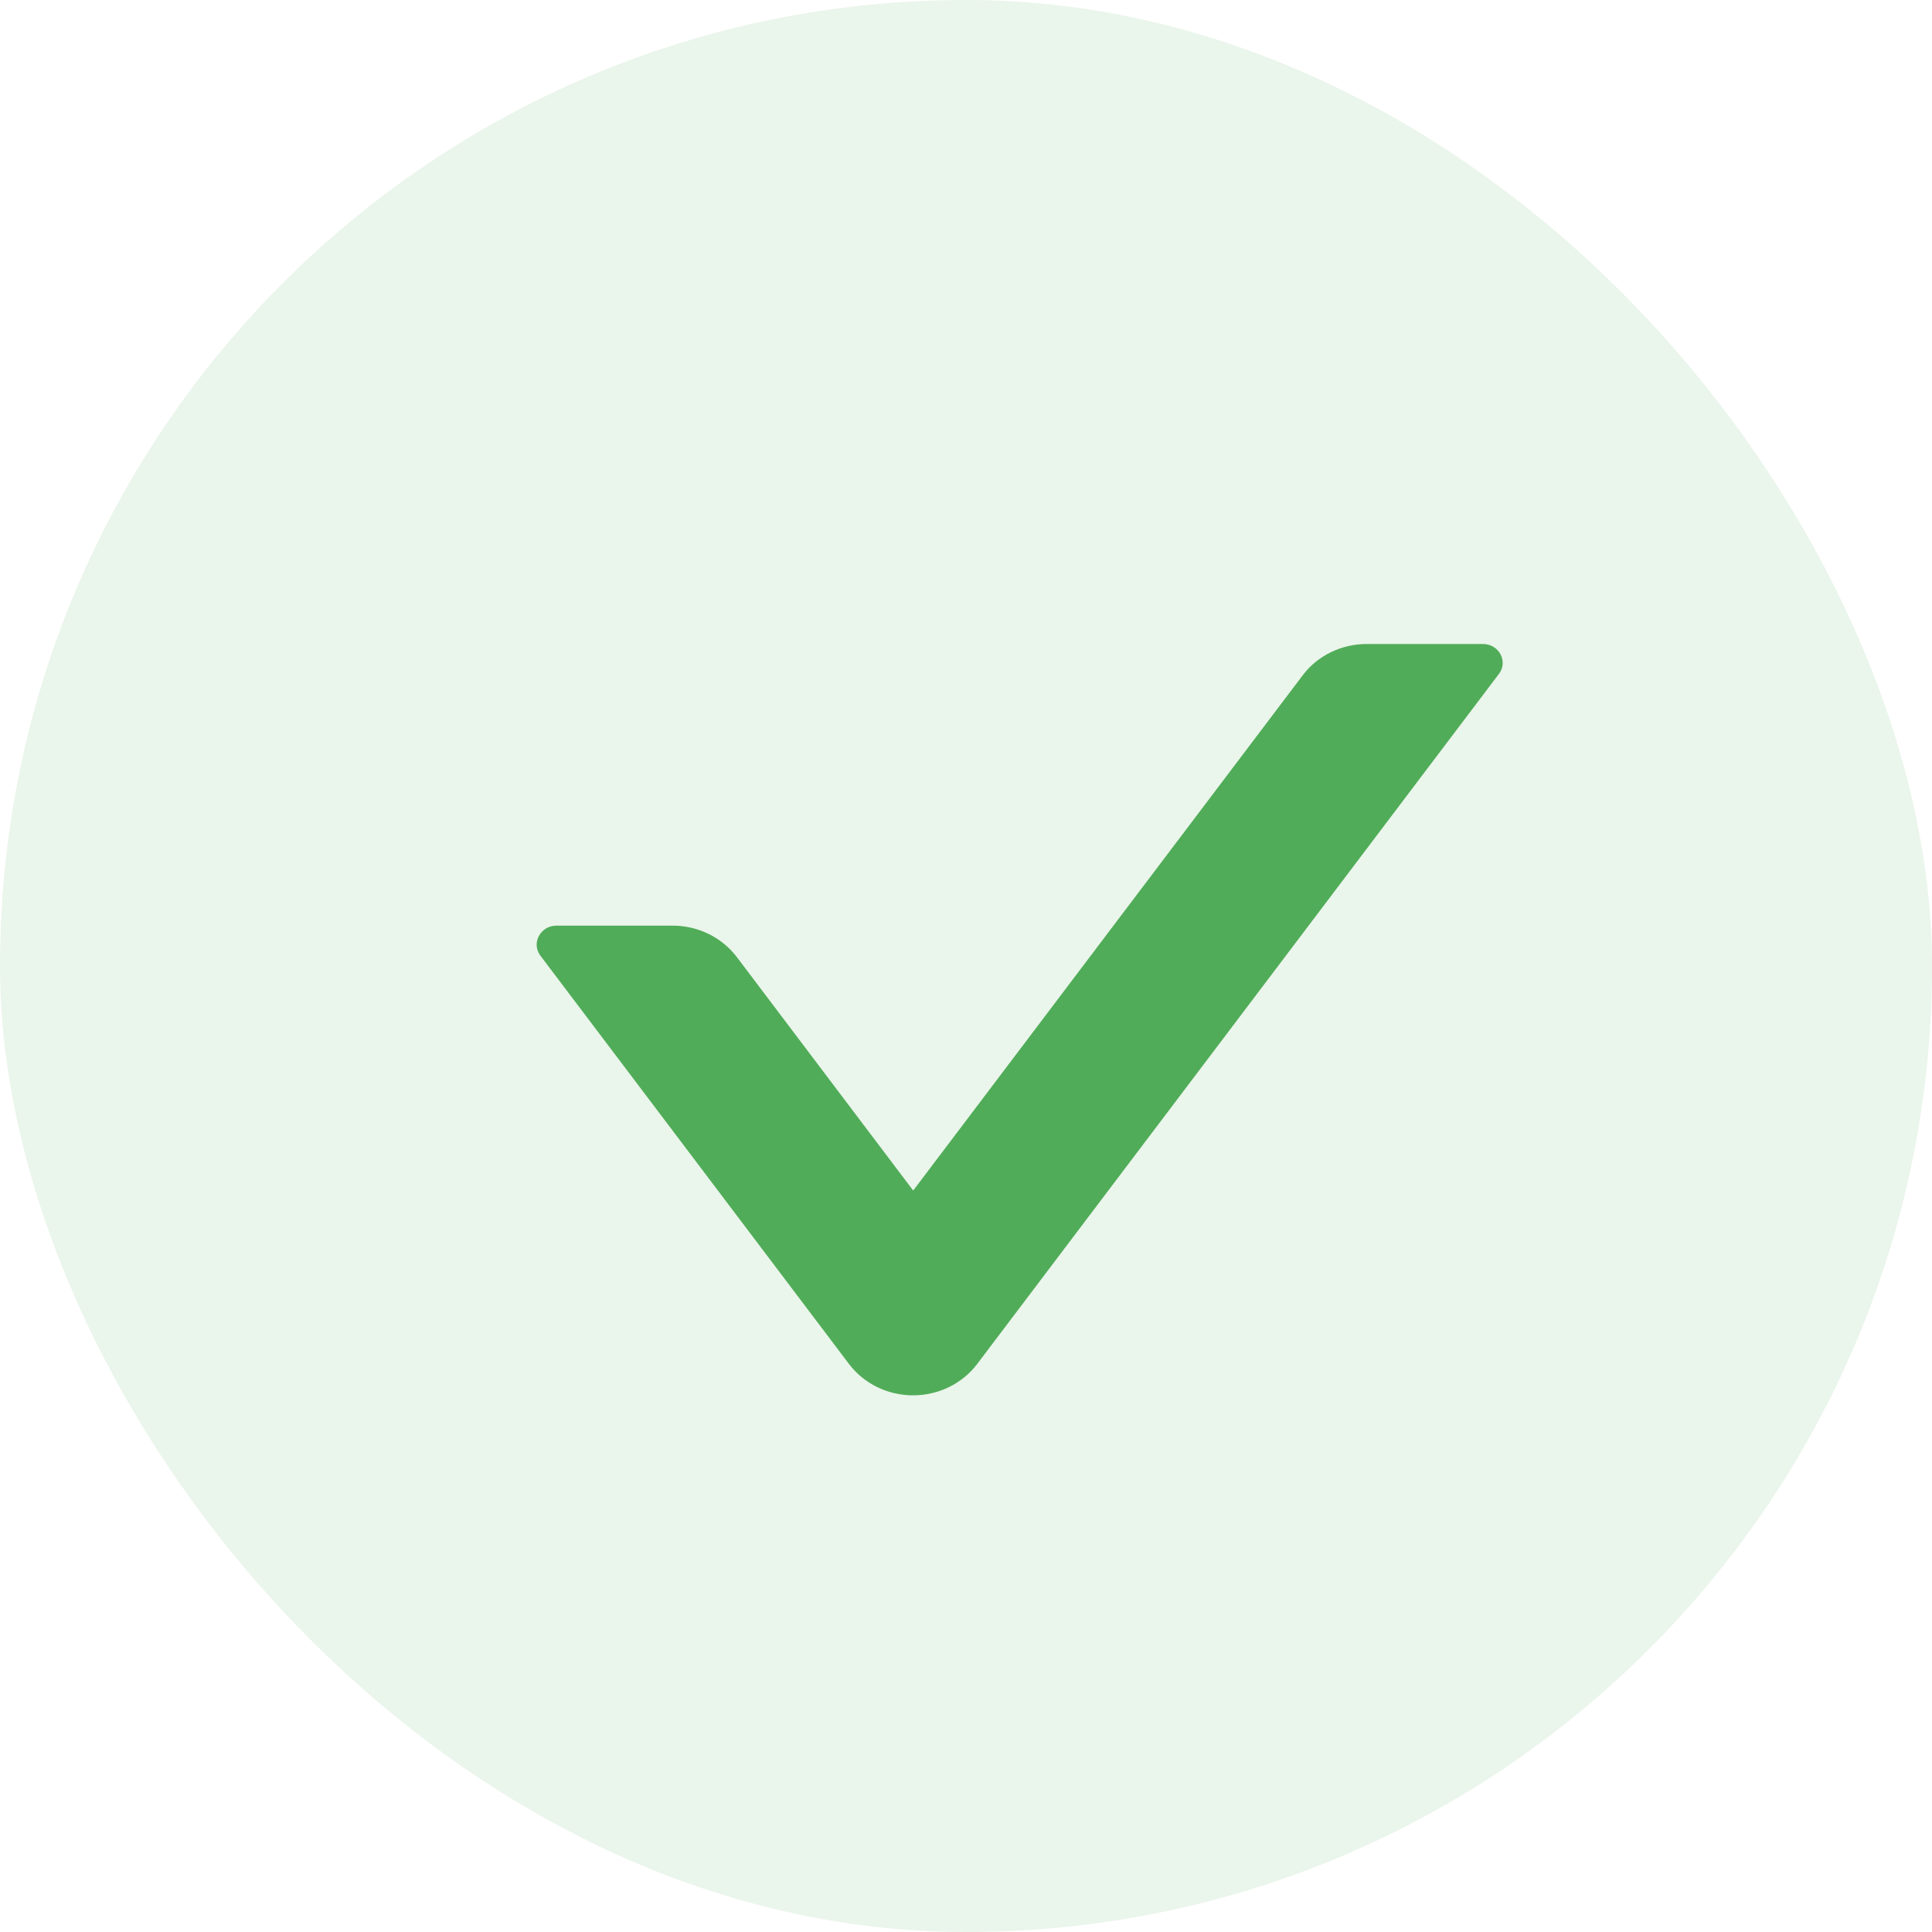 <svg width="18" height="18" viewBox="0 0 18 18" fill="none" xmlns="http://www.w3.org/2000/svg">
<rect width="18" height="18" rx="9" fill="#50AC58" fill-opacity="0.12"/>
<path d="M13.816 6H12.734C12.498 6 12.274 6.108 12.136 6.293L8.508 11.092L6.865 8.917C6.726 8.734 6.505 8.624 6.267 8.624H5.185C5.035 8.624 4.947 8.787 5.035 8.904L7.91 12.708C7.978 12.798 8.068 12.872 8.172 12.923C8.275 12.973 8.39 13 8.507 13C8.624 13 8.739 12.973 8.842 12.923C8.946 12.872 9.036 12.798 9.104 12.708L13.964 6.28C14.054 6.163 13.966 6 13.816 6Z" fill="#50AC58"/>
</svg>
